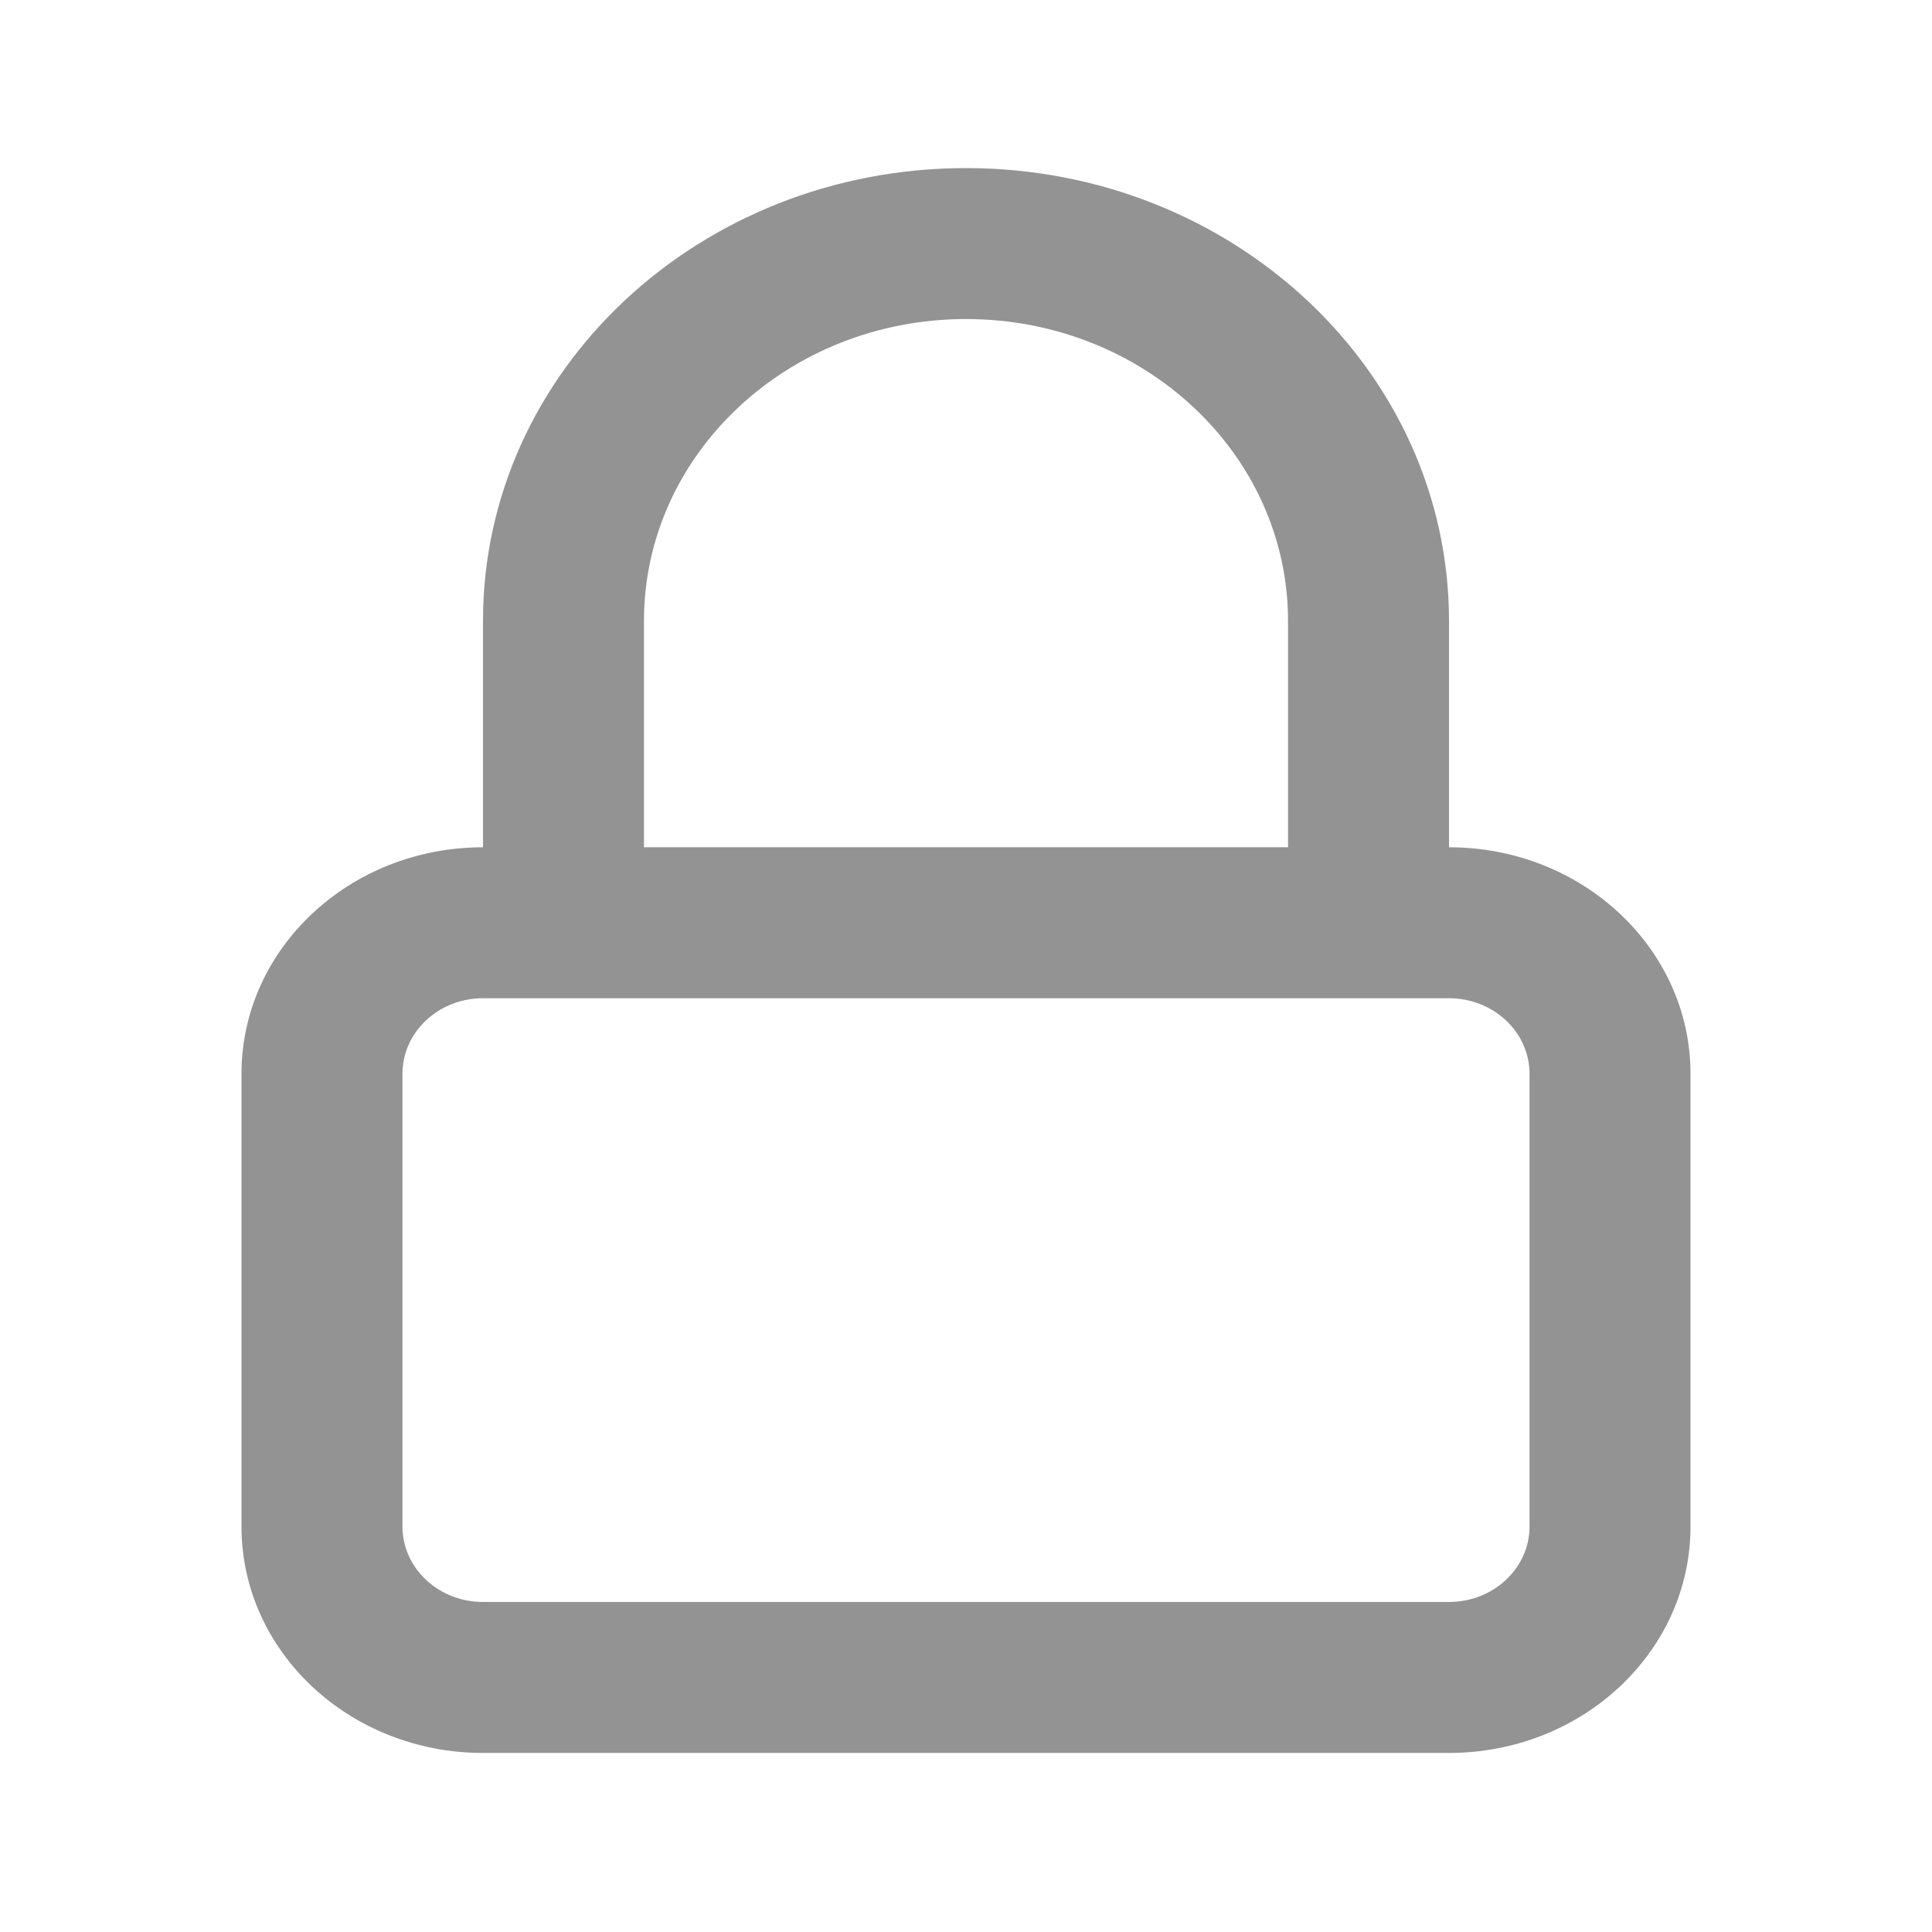 <svg width="22" height="22" viewBox="0 0 22 22" fill="none" xmlns="http://www.w3.org/2000/svg">
<path fill-rule="evenodd" clip-rule="evenodd" d="M16.5 9.648C18.019 9.648 19.25 10.803 19.25 12.227V17.383C19.25 18.807 18.019 19.961 16.5 19.961H5.5C3.981 19.961 2.75 18.807 2.75 17.383V12.227C2.75 10.803 3.981 9.648 5.5 9.648V7.07C5.5 4.223 7.962 1.914 11 1.914C14.038 1.914 16.5 4.223 16.5 7.07V9.648ZM11 3.633C13.025 3.633 14.667 5.172 14.667 7.07V9.648H7.333V7.07C7.333 5.172 8.975 3.633 11 3.633ZM16.5 11.367H5.5C4.994 11.367 4.583 11.752 4.583 12.227V17.383C4.583 17.857 4.994 18.242 5.5 18.242H16.5C17.006 18.242 17.417 17.857 17.417 17.383V12.227C17.417 11.752 17.006 11.367 16.5 11.367Z" fill="#939393"/>
</svg>
